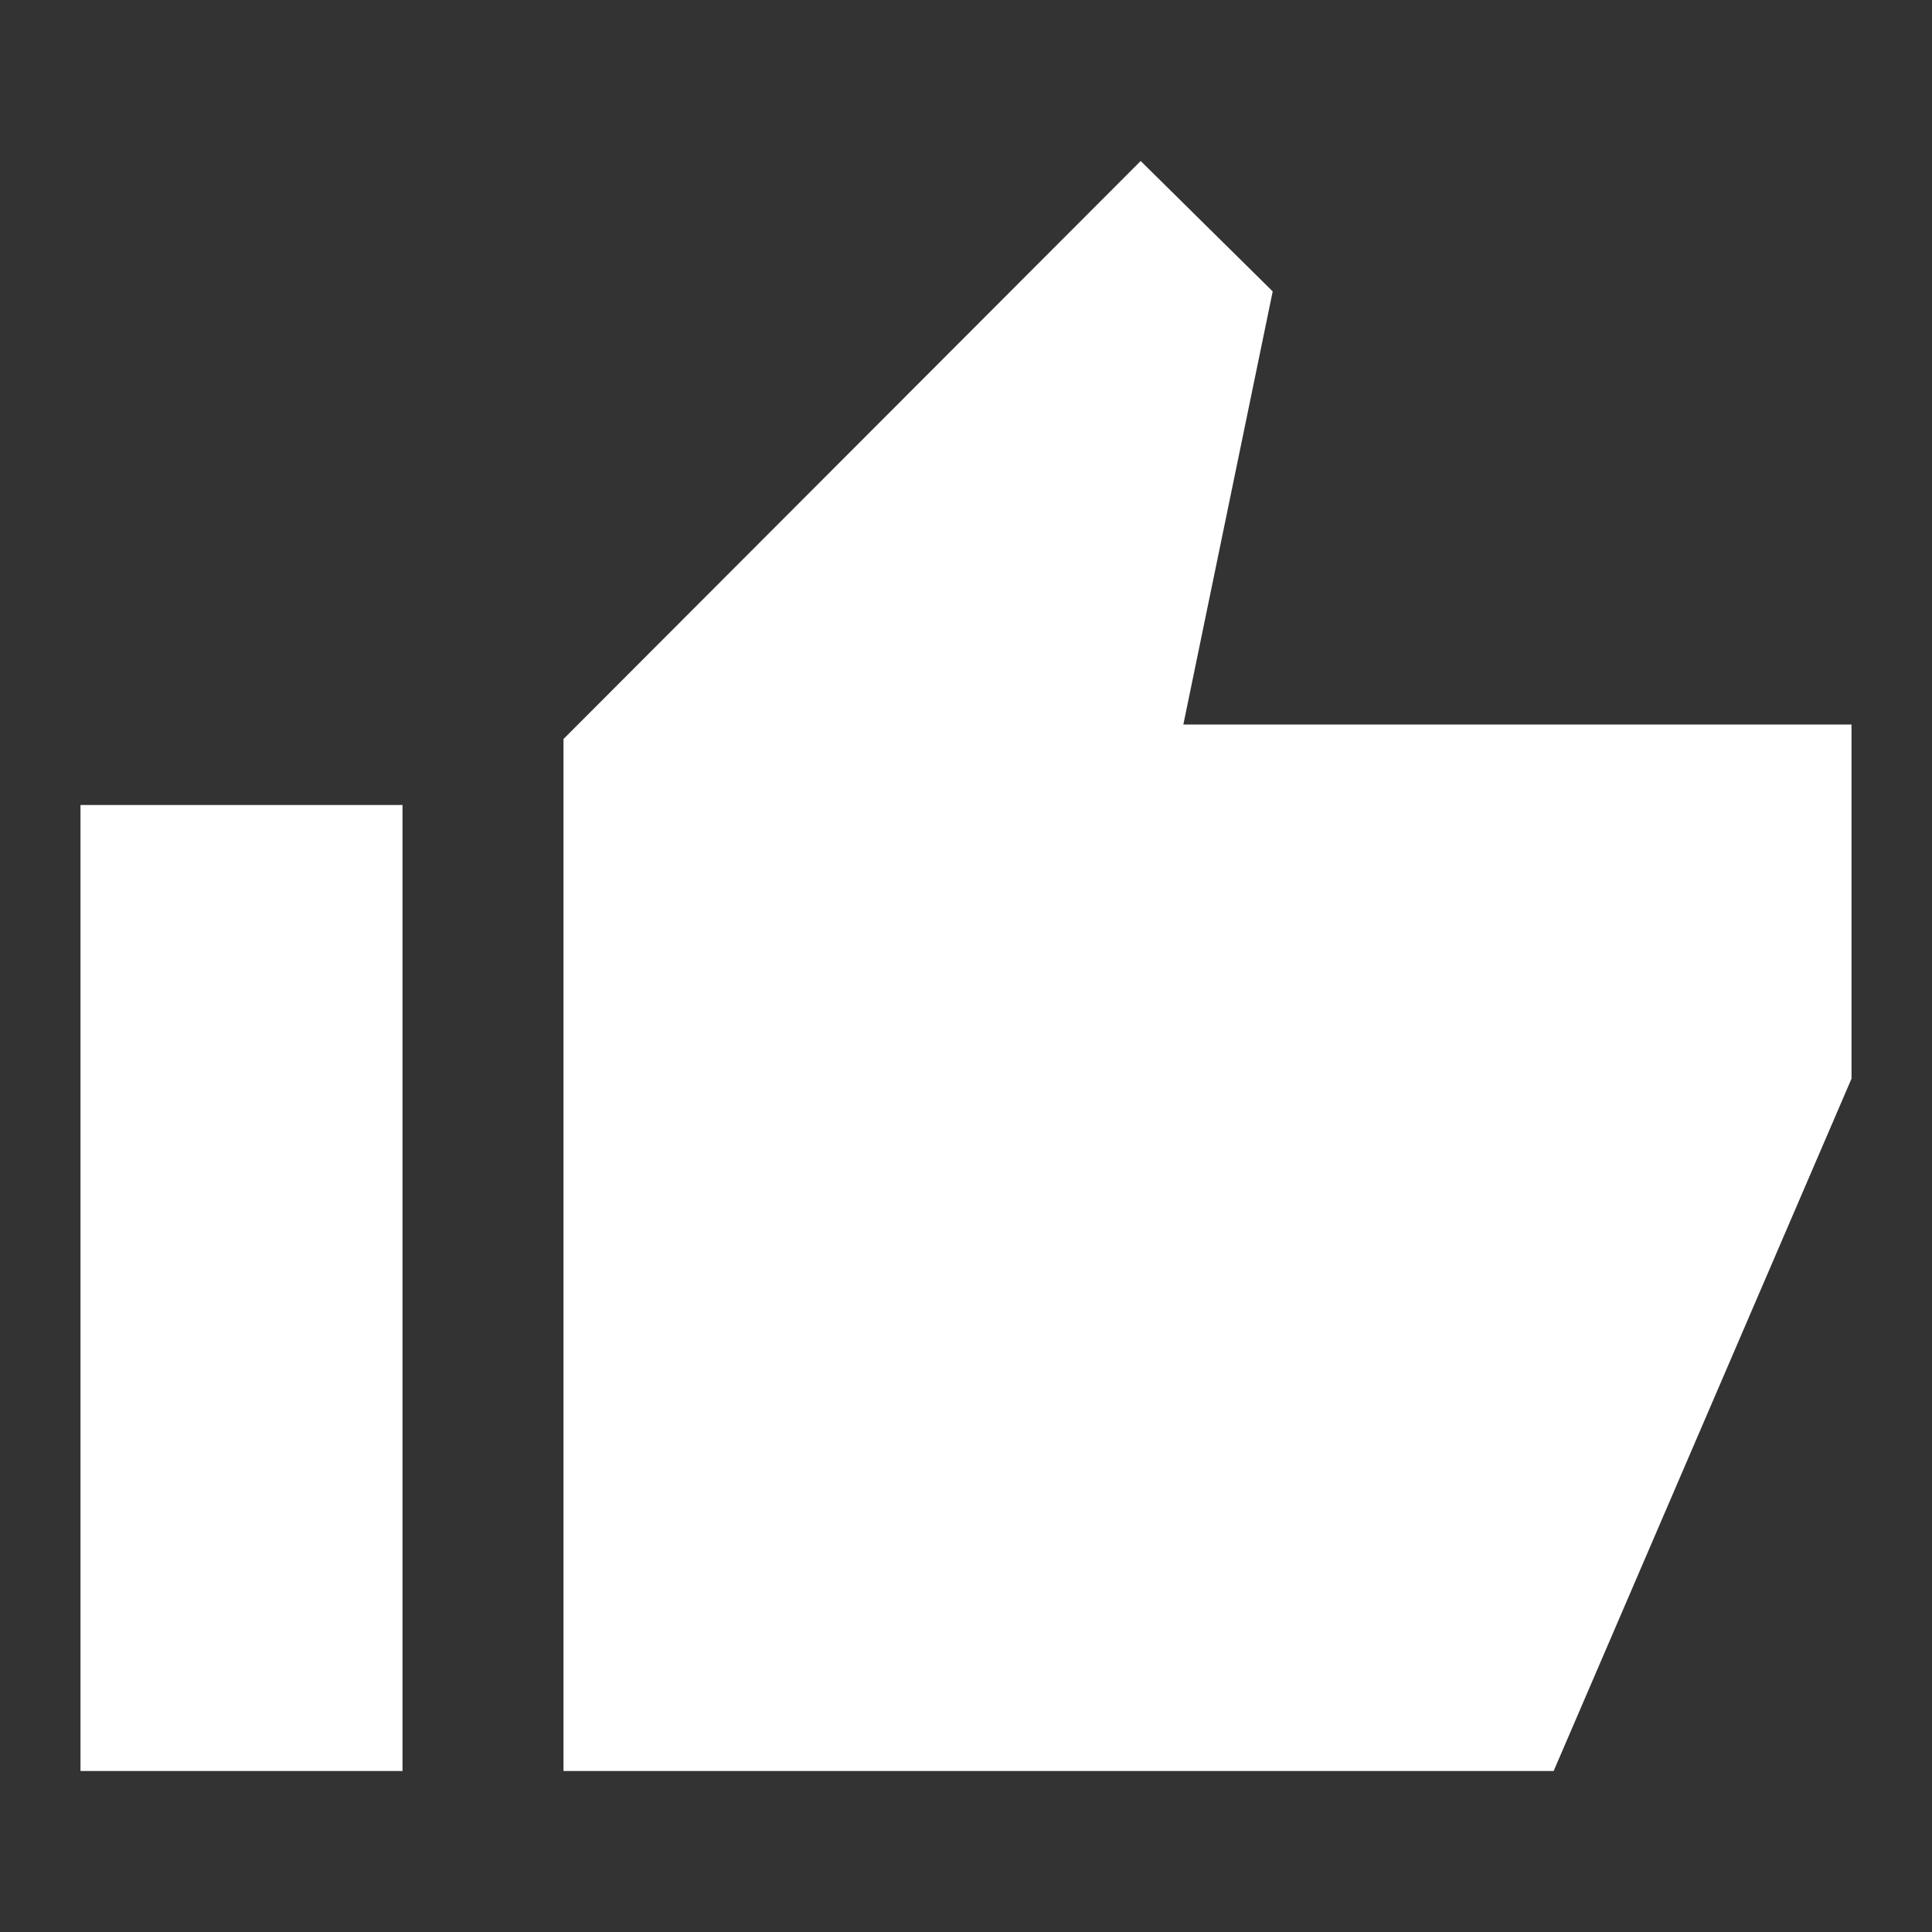 <svg xmlns="http://www.w3.org/2000/svg" width="24" height="24" fill="none" xmlns:v="https://vecta.io/nano"><rect width="100%" height="100%" fill="#333333" stroke="none"/><path fill-rule="evenodd" d="M7 9.18L14.17 2l1.64 1.62L14.7 9H23v4.4L19.3 22H7V9.18zM5 10H1v12h4V10z" fill="#fff"/></svg>